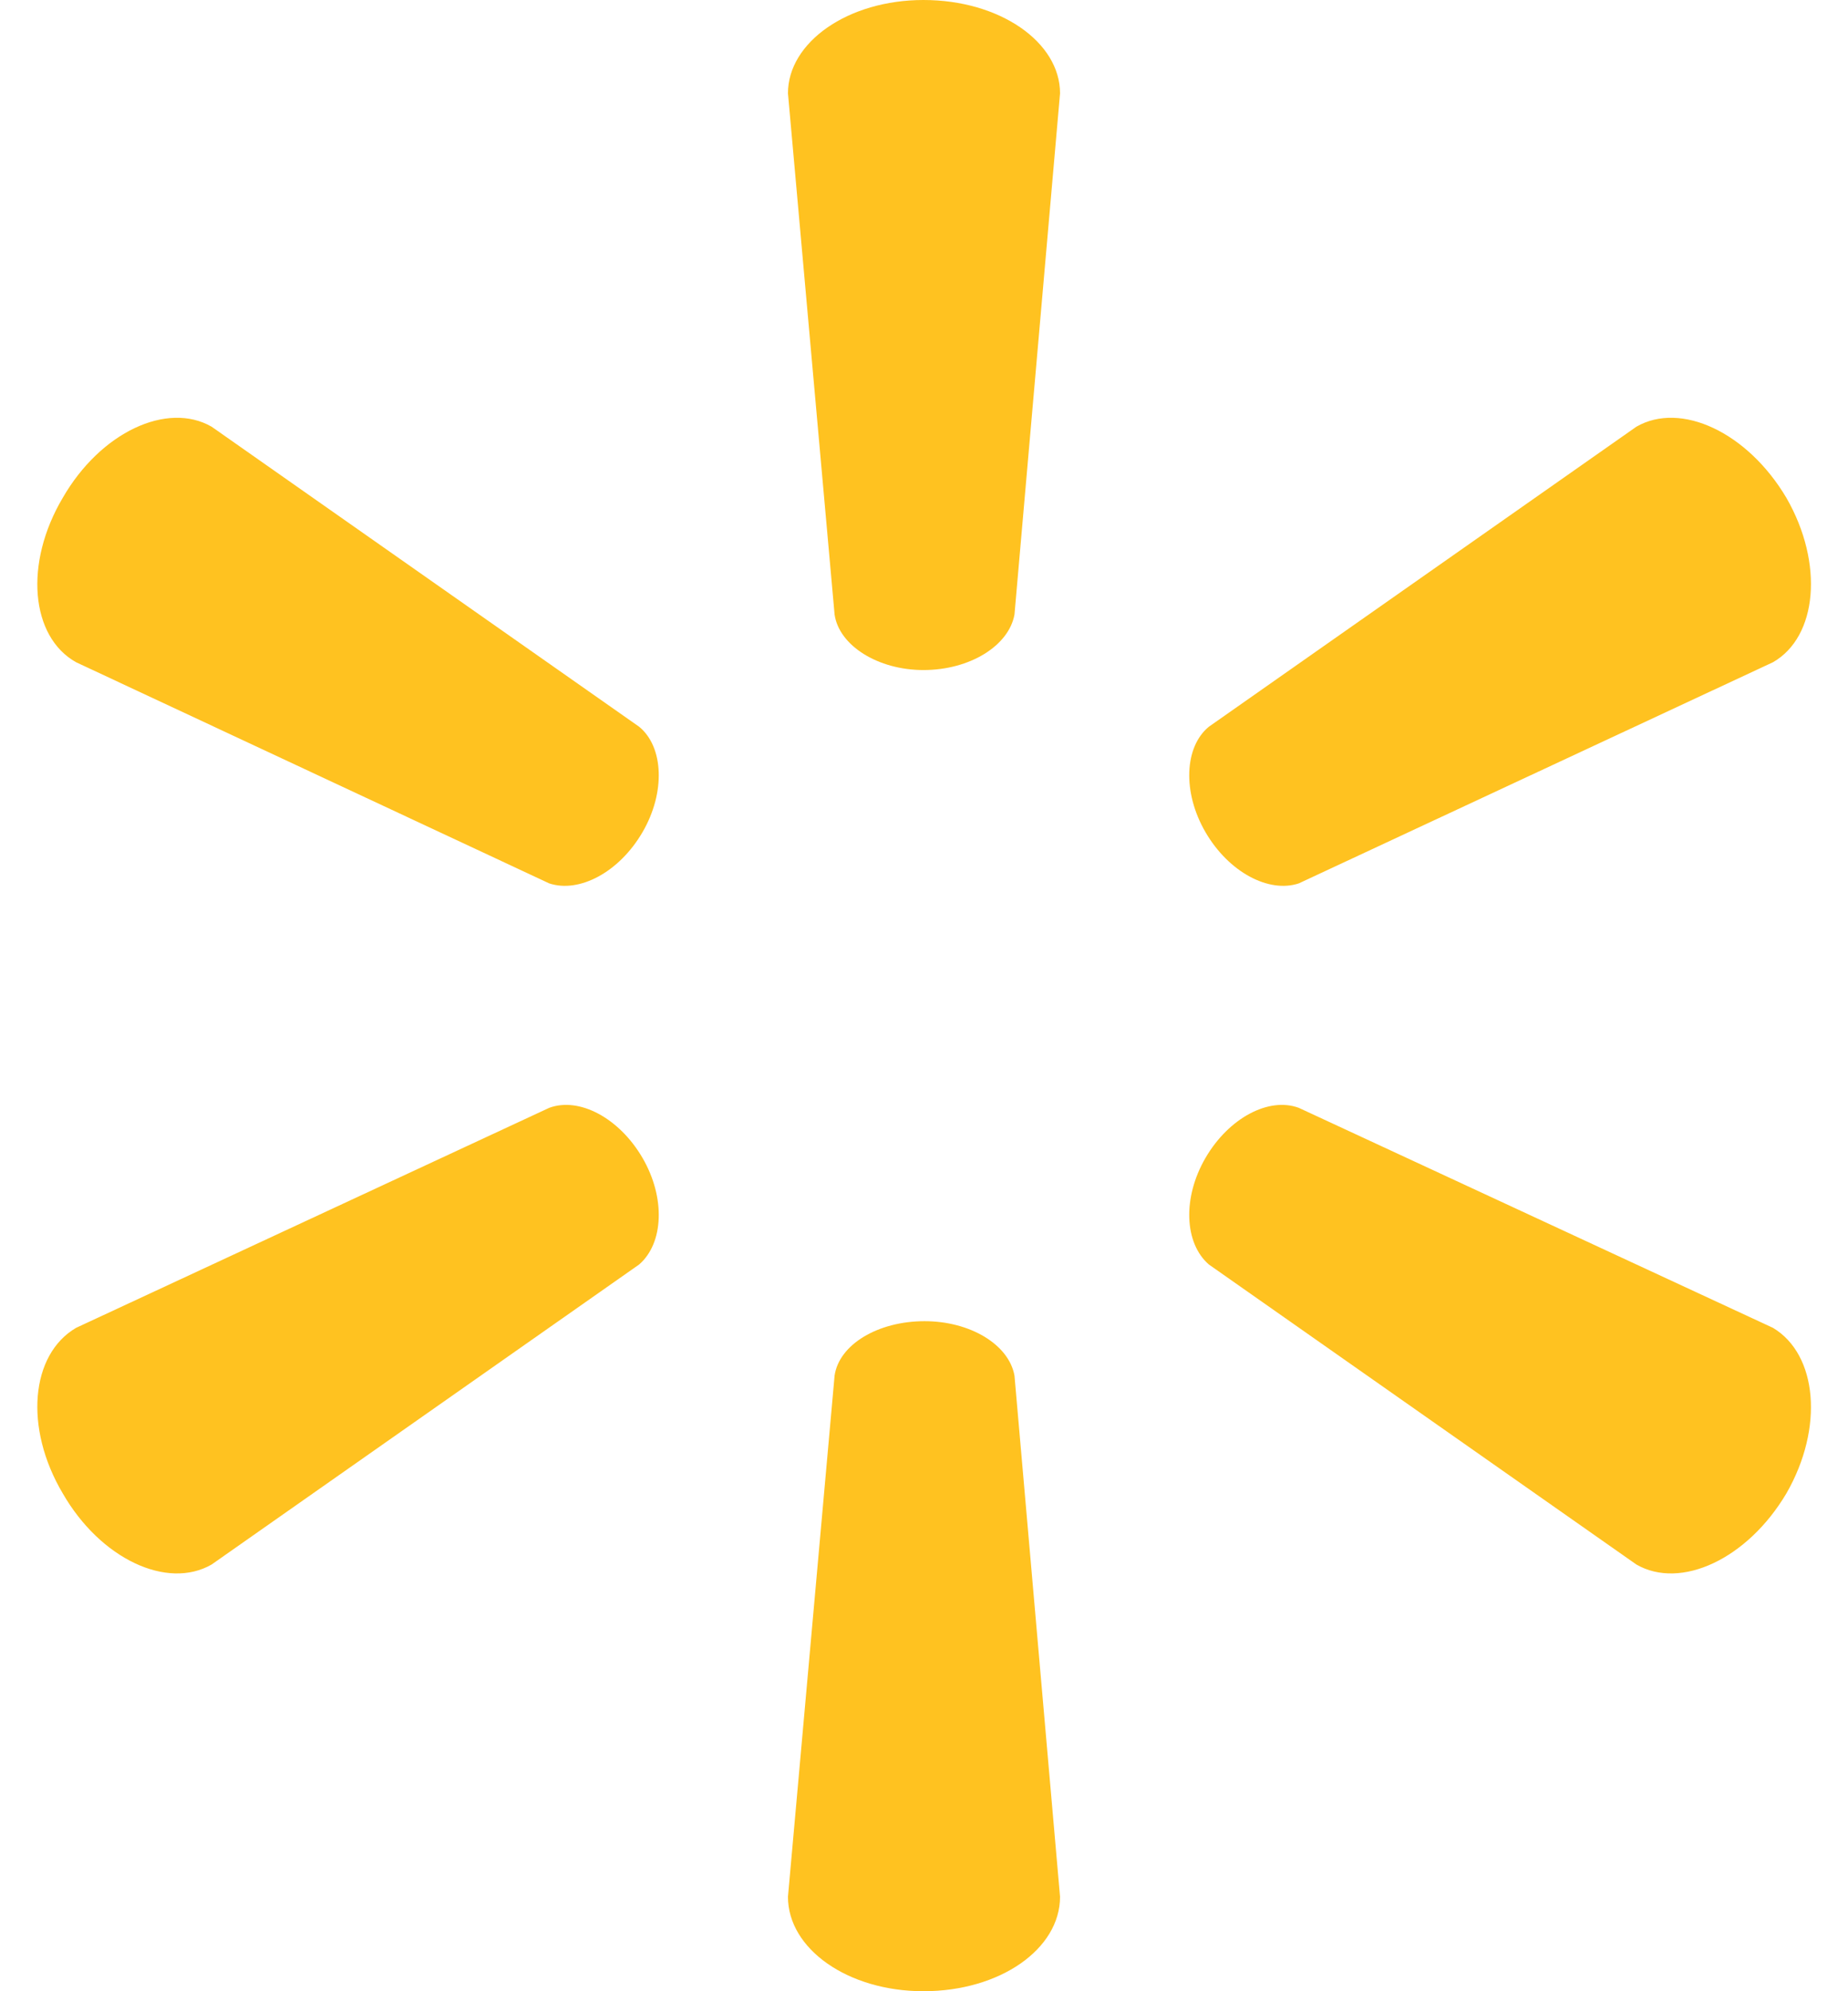 <svg width="26px" height="28px" viewBox="0 0 26 28" version="1.1"
  xmlns="http://www.w3.org/2000/svg"
  xmlns:xlink="http://www.w3.org/1999/xlink">
  <g stroke="none" stroke-width="1" fill="none" fill-rule="evenodd">
    <g transform="translate(-29, -23)" fill="#FFC220">
      <g transform="translate(0, -1)">
        <g transform="translate(26, 22)">
          <path d="M15.992,2 C14.93,2 14.086,2.594 14.086,3.312 L14.742,10.641 C14.805,11.078 15.352,11.422 15.992,11.422 C16.648,11.422 17.195,11.078 17.273,10.641 L17.914,3.312 C17.914,2.594 17.07,2 15.992,2 Z M5.977,8 C5.352,7.641 4.414,8.078 3.883,9 C3.336,9.922 3.43,10.953 4.07,11.312 L10.727,14.422 C11.148,14.562 11.711,14.266 12.039,13.703 C12.367,13.141 12.336,12.5 11.992,12.219 L5.977,8 Z M27.945,11.312 C28.57,10.953 28.664,9.922 28.133,9 C27.586,8.078 26.648,7.641 26.023,8 L20.008,12.219 C19.664,12.5 19.633,13.141 19.961,13.703 C20.289,14.266 20.852,14.562 21.273,14.422 L27.945,11.312 Z M4.07,20.672 C3.43,21.047 3.336,22.078 3.883,23 C4.414,23.922 5.352,24.359 5.977,24 L11.992,19.781 C12.336,19.484 12.367,18.844 12.039,18.281 C11.711,17.719 11.148,17.422 10.727,17.578 L4.07,20.672 Z M21.273,17.578 C20.852,17.422 20.289,17.719 19.961,18.281 C19.633,18.844 19.664,19.484 20.008,19.781 L26.023,24 C26.648,24.359 27.586,23.922 28.133,23 C28.664,22.078 28.57,21.047 27.945,20.672 L21.273,17.578 Z M16.008,20.578 C15.352,20.578 14.805,20.906 14.742,21.344 L14.086,28.672 C14.086,29.406 14.93,30 15.992,30 C17.07,30 17.914,29.406 17.914,28.672 L17.273,21.344 C17.195,20.906 16.648,20.578 16.008,20.578 Z"></path>
        </g>
      </g>
    </g>
  </g>
</svg>